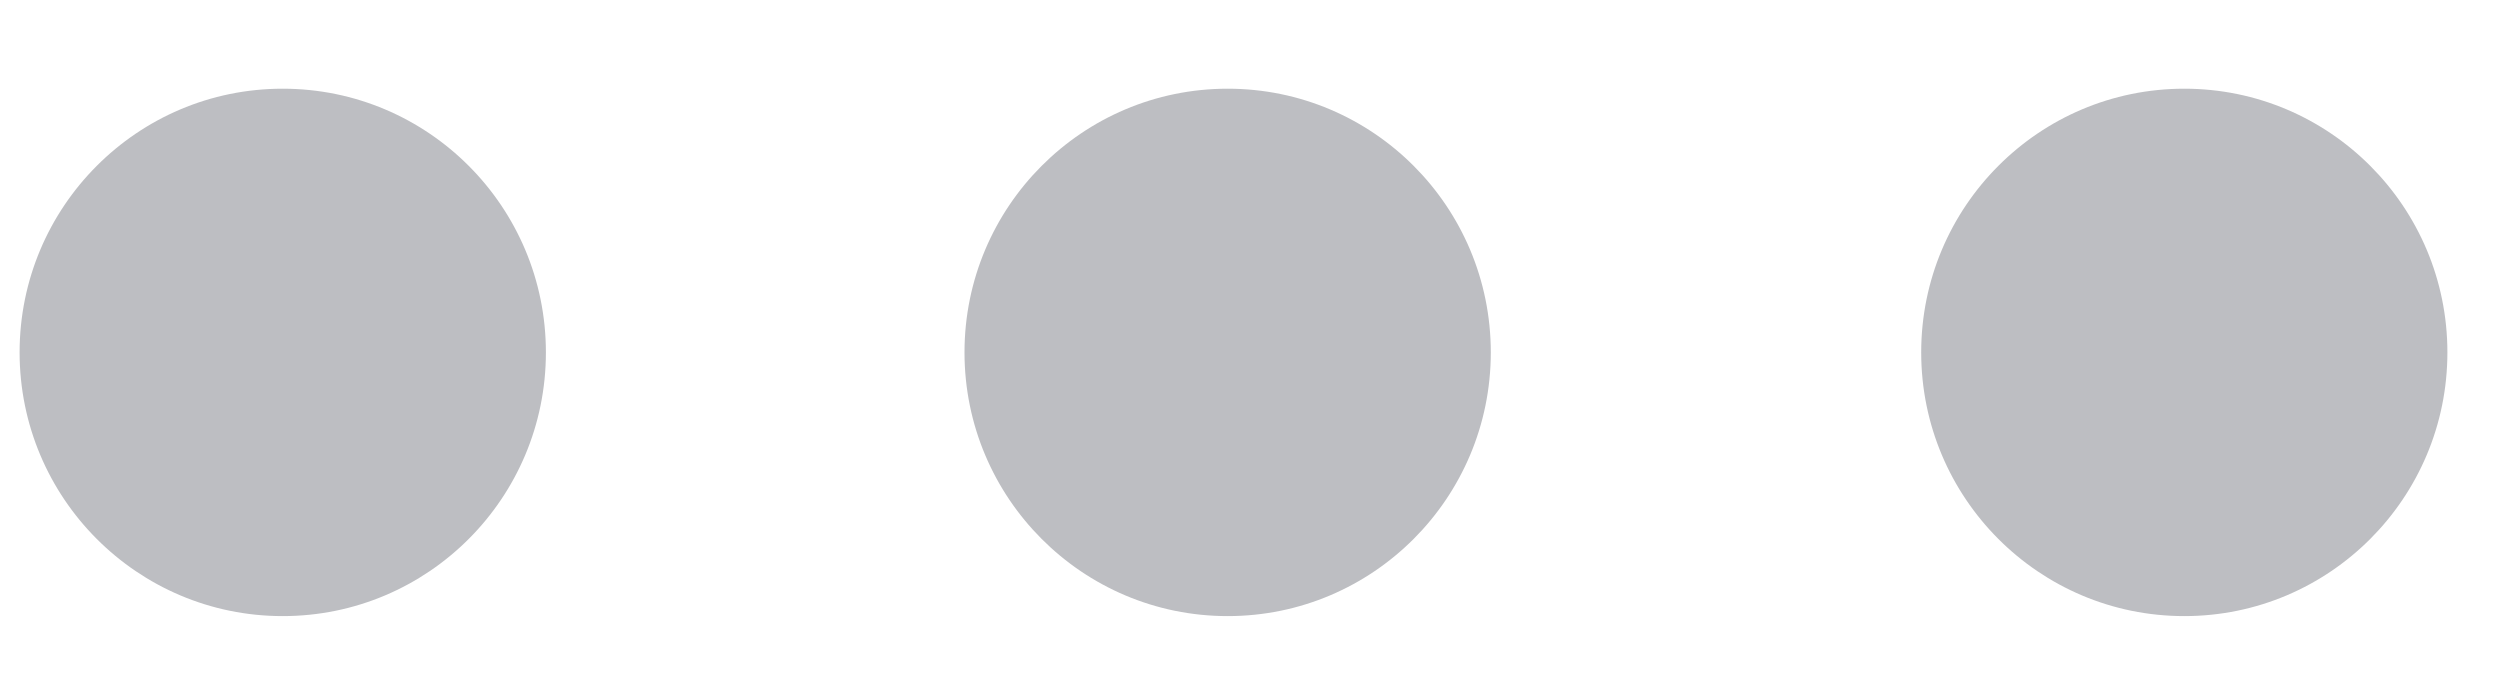 <svg xmlns="http://www.w3.org/2000/svg" width="25" height="7" fill="none" viewBox="0 0 25 7"><path fill="#BDBEC2" d="M2.827 6.161C4.281 6.161 5.459 4.98 5.459 3.524C5.459 2.068 4.281 0.887 2.827 0.887C1.374 0.887 0.196 2.068 0.196 3.524C0.196 4.98 1.374 6.161 2.827 6.161Z"/><path fill="#BDBEC2" d="M12.277 6.161C13.73 6.161 14.908 4.98 14.908 3.524C14.908 2.068 13.73 0.887 12.277 0.887C10.823 0.887 9.645 2.068 9.645 3.524C9.645 4.98 10.823 6.161 12.277 6.161Z"/><path fill="#BDBEC2" d="M21.843 6.161C23.296 6.161 24.474 4.98 24.474 3.524C24.474 2.068 23.296 0.887 21.843 0.887C20.39 0.887 19.212 2.068 19.212 3.524C19.212 4.98 20.39 6.161 21.843 6.161Z"/></svg>